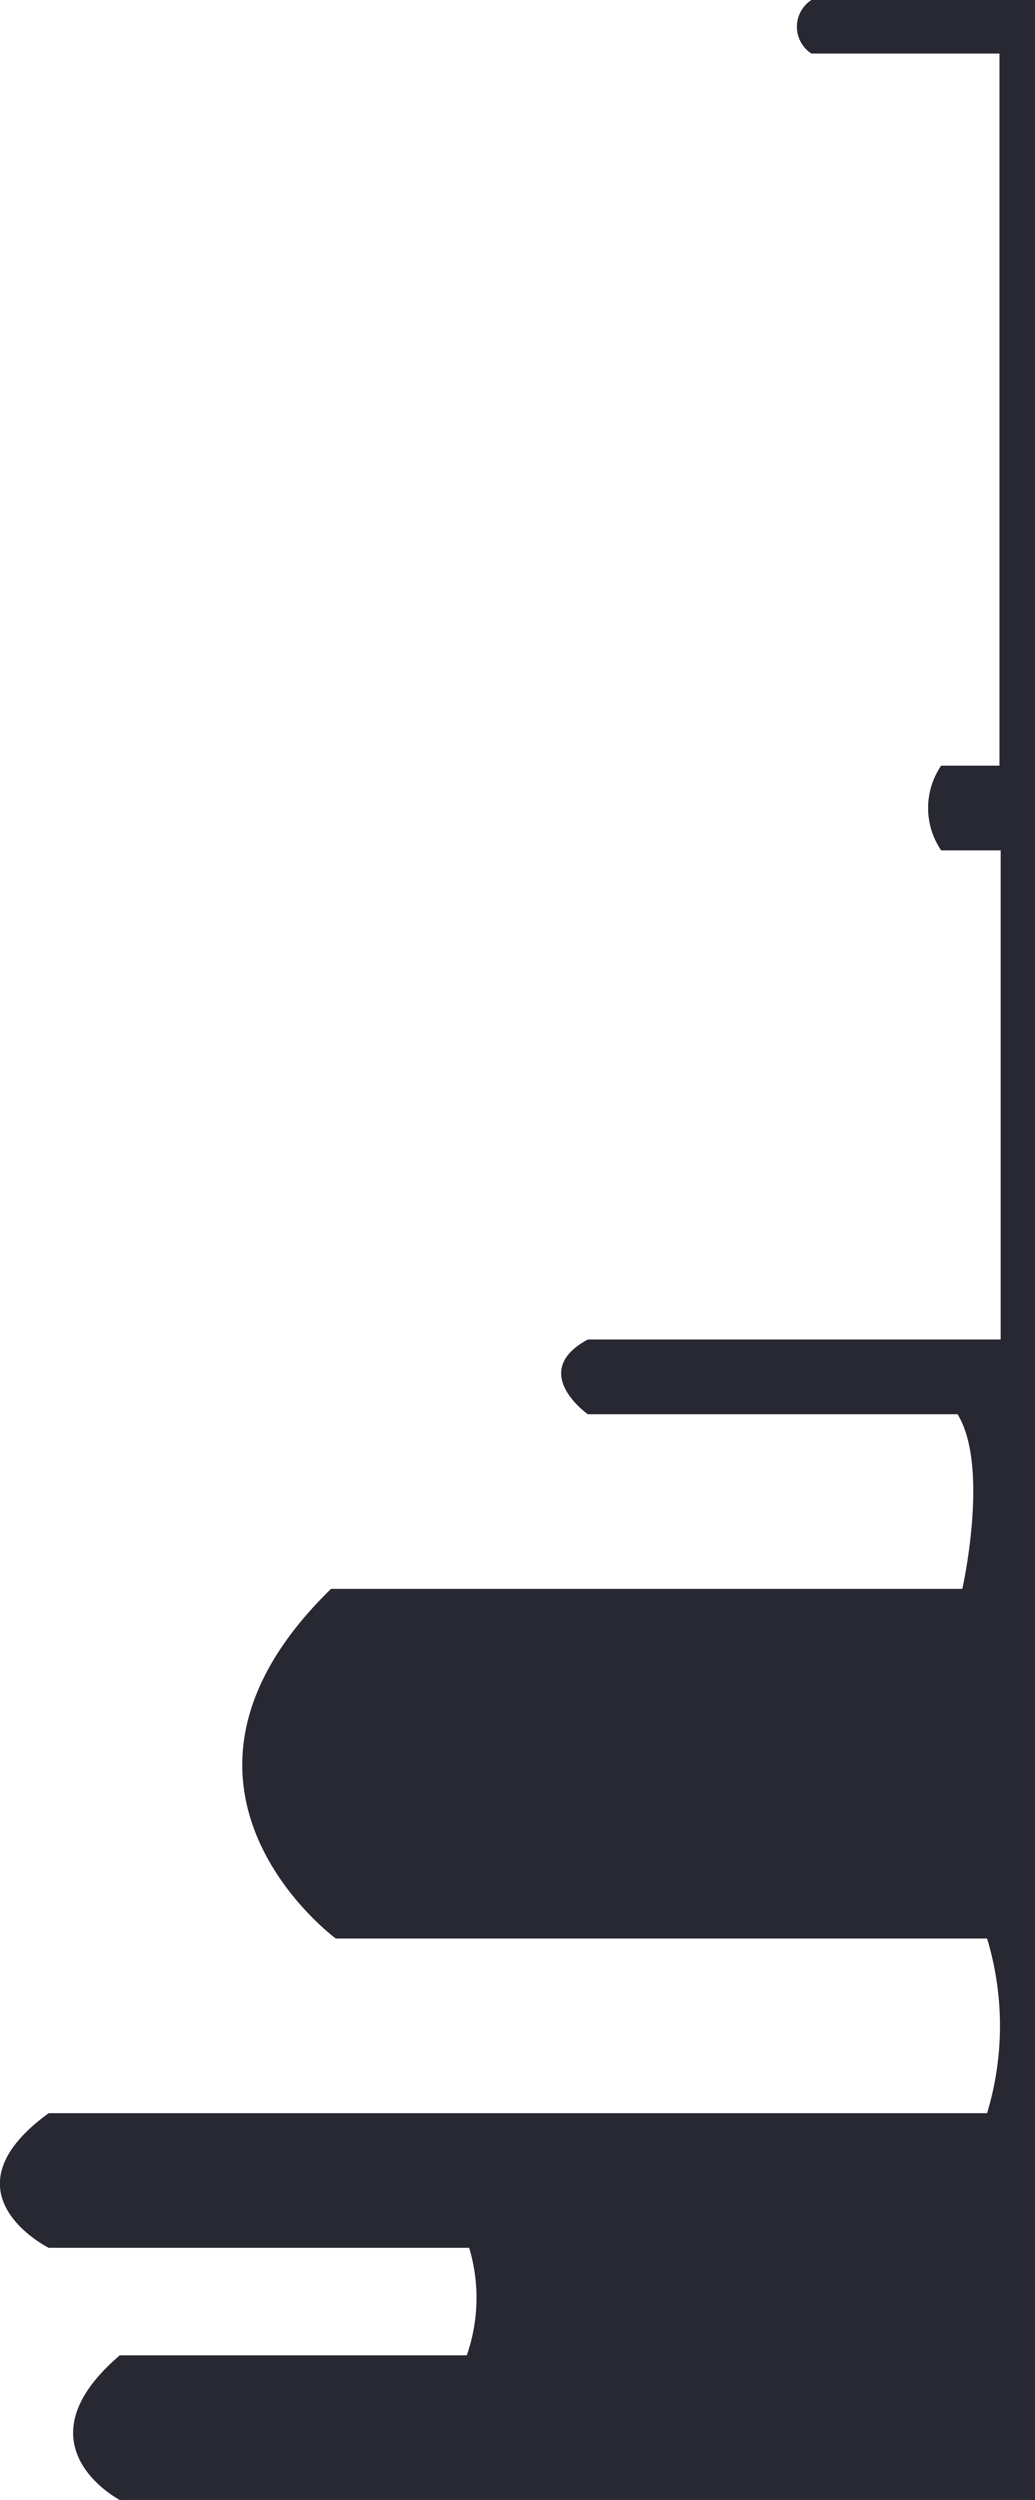 <svg id="Layer_1" data-name="Layer 1" xmlns="http://www.w3.org/2000/svg" viewBox="0 0 25.92 62.56"><title>titleafter</title><path d="M24.72,62.56H3s-2.63-1.37,0-3.62h8.69a4.37,4.37,0,0,0,.06-2.69H1.22s-2.75-1.37,0-3.37h23.5a7.56,7.56,0,0,0,0-4.37H8.41s-5.19-3.81-.12-8.75H24.1s0.69-3.06-.12-4.37H14.72s-1.5-1.06,0-1.87H25.06V21.28H23.57a1.88,1.88,0,0,1,0-2.12h1.46V1.34H20.32a0.8,0.8,0,0,1,0-1.34h5.61V62.56h-1.2Z" transform="translate(0 0)" style="fill:#282832"/></svg>